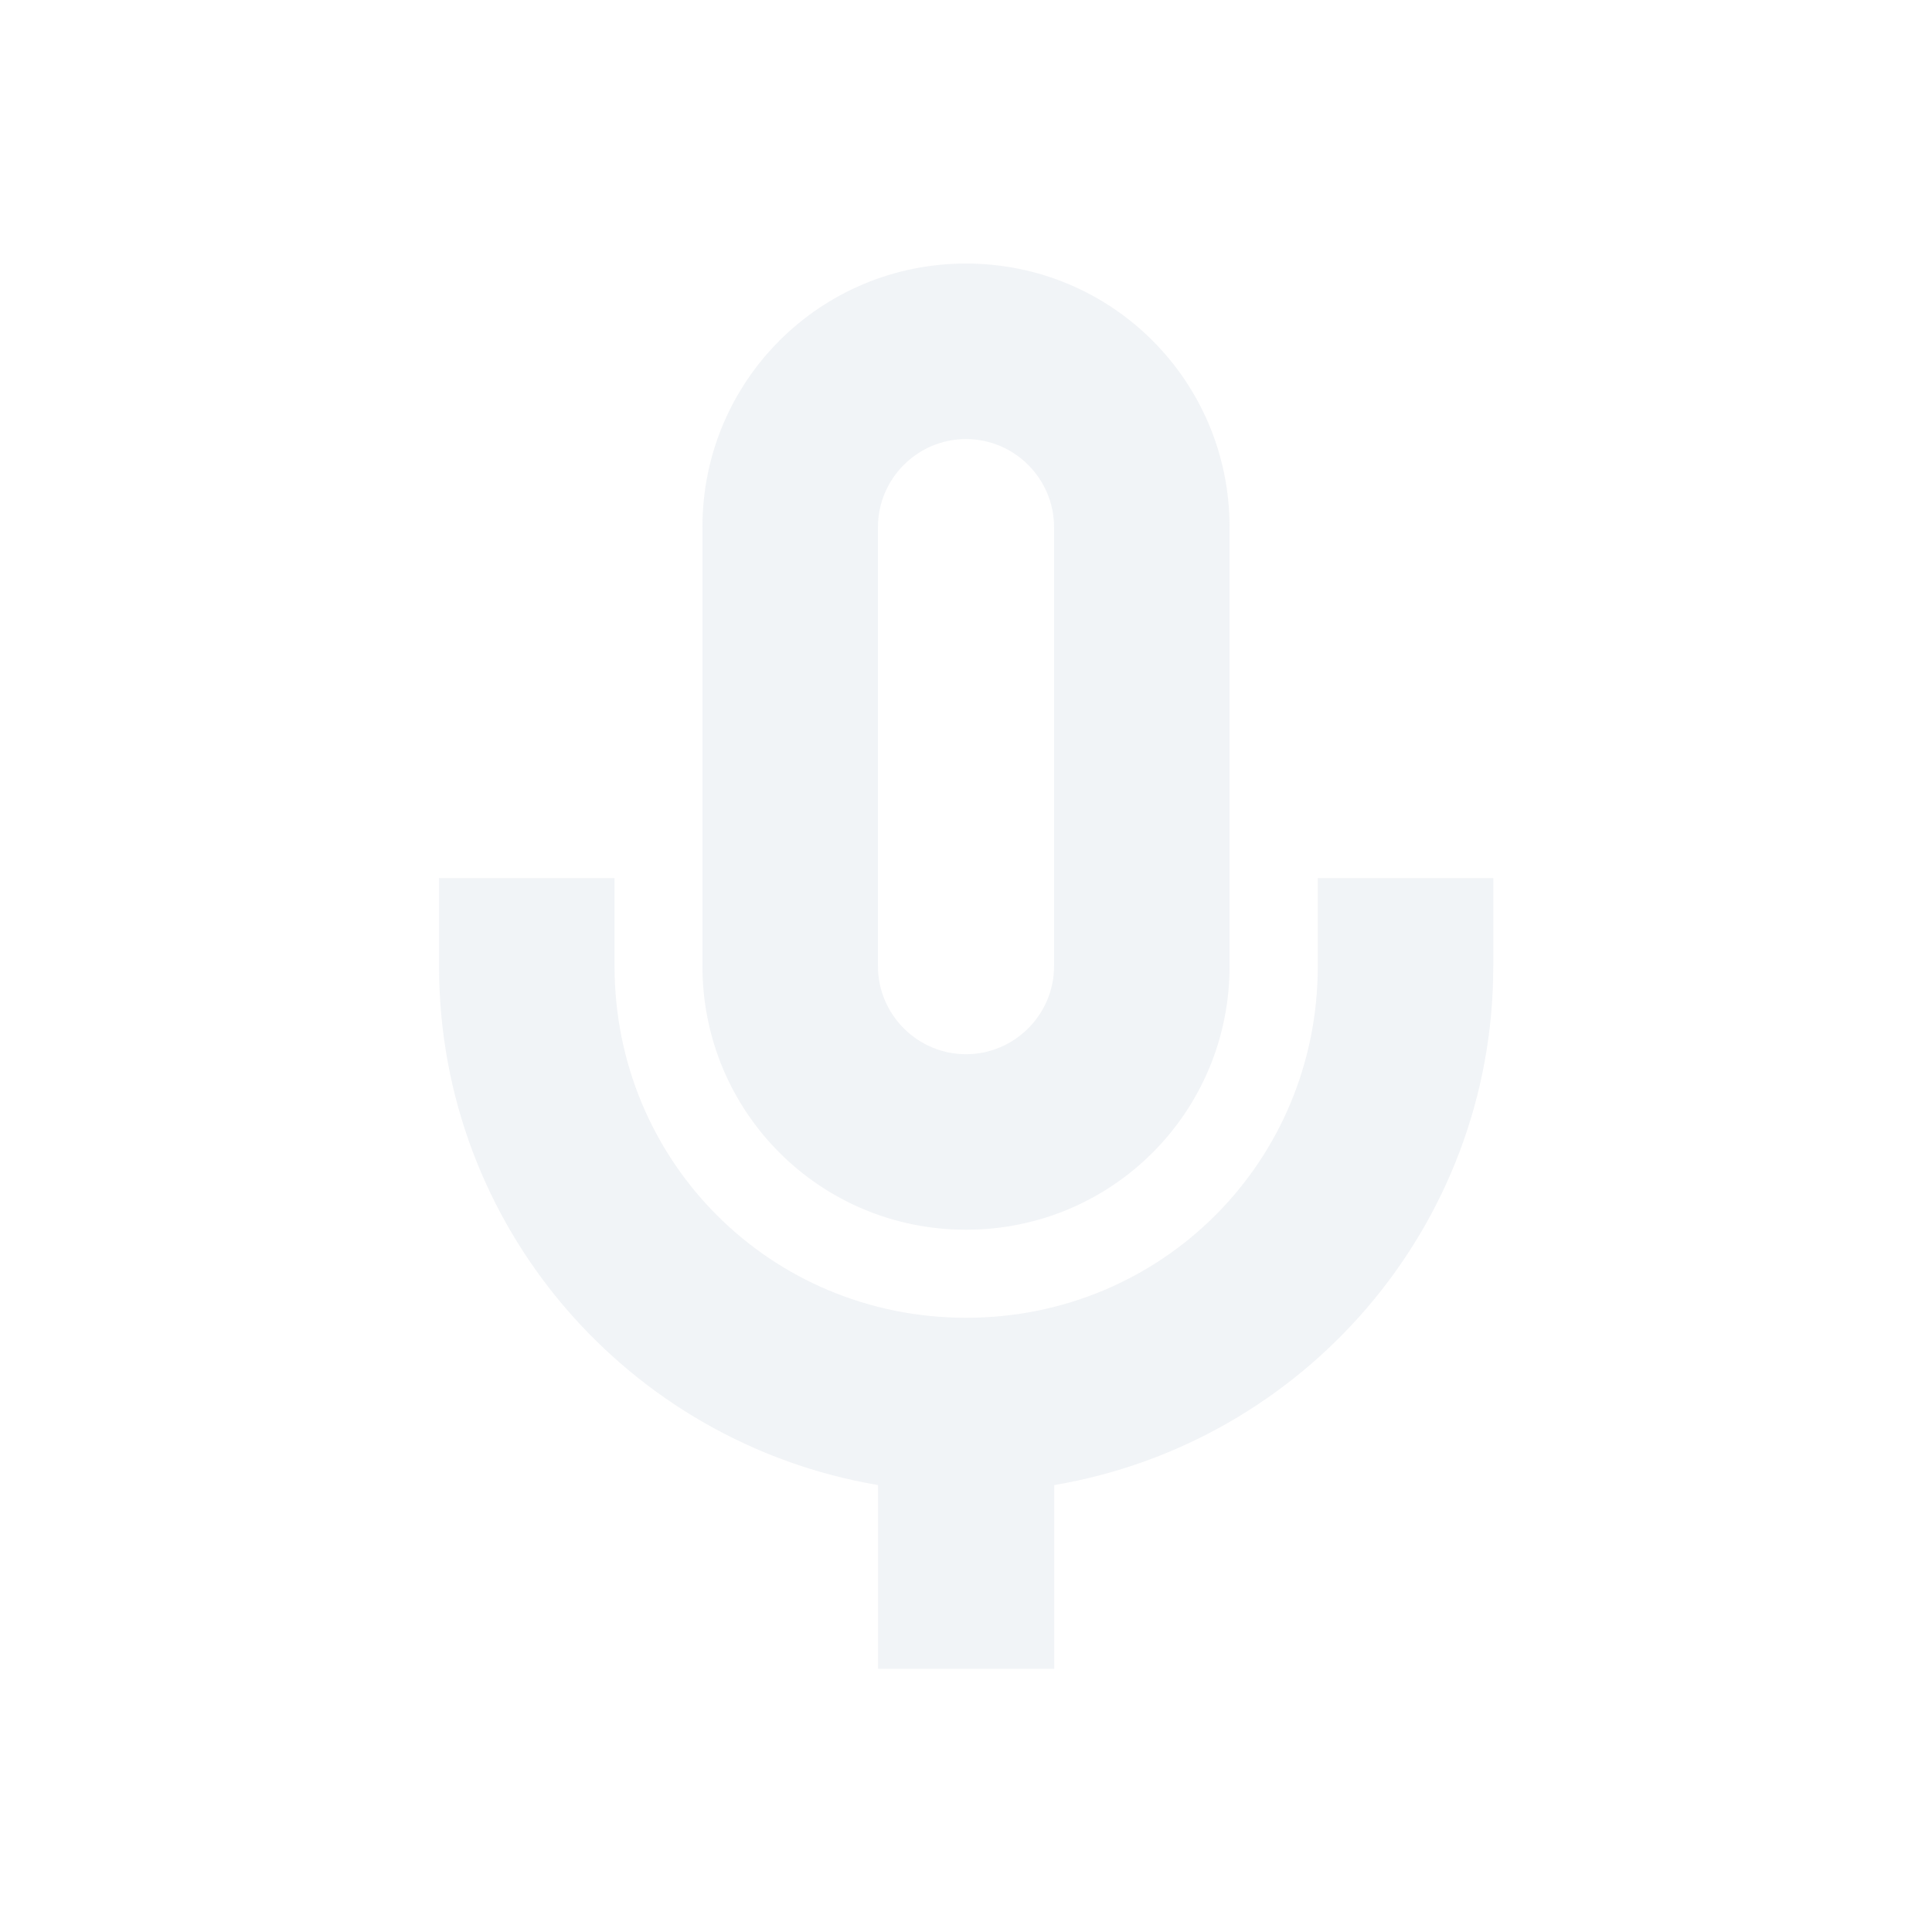 <svg height="12pt" viewBox="0 0 12 12" width="12pt" xmlns="http://www.w3.org/2000/svg" xmlns:xlink="http://www.w3.org/1999/xlink"><filter id="a" height="100%" width="100%" x="0%" y="0%"><feColorMatrix in="SourceGraphic" type="matrix" values="0 0 0 0 1 0 0 0 0 1 0 0 0 0 1 0 0 0 1 0"/></filter><mask id="b"><g filter="url(#a)"><path d="m0 0h12v12h-12z" fill-opacity=".302"/></g></mask><clipPath id="c"><path d="m0 0h12v12h-12z"/></clipPath><g clip-path="url(#c)" mask="url(#b)"><path d="m6 1.637c-.906 0-1.637.73-1.637 1.637v2.727c0 .906.73 1.637 1.637 1.637s1.637-.73 1.637-1.637v-2.727c0-.906-.73-1.637-1.637-1.637zm0 1.09c.301 0 .547.246.547.547v2.727c0 .301-.246.547-.547.547s-.547-.246-.547-.547v-2.727c0-.301.246-.547.547-.547zm-3.273 2.727v.547c0 1.621 1.18 2.961 2.727 3.223v1.141h1.094v-1.141c1.547-.262 2.727-1.602 2.727-3.223v-.547h-1.09v.547c0 1.215-.969 2.184-2.184 2.184s-2.184-.969-2.184-2.184v-.547zm0 0" fill="#d1d9e3"/></g></svg>